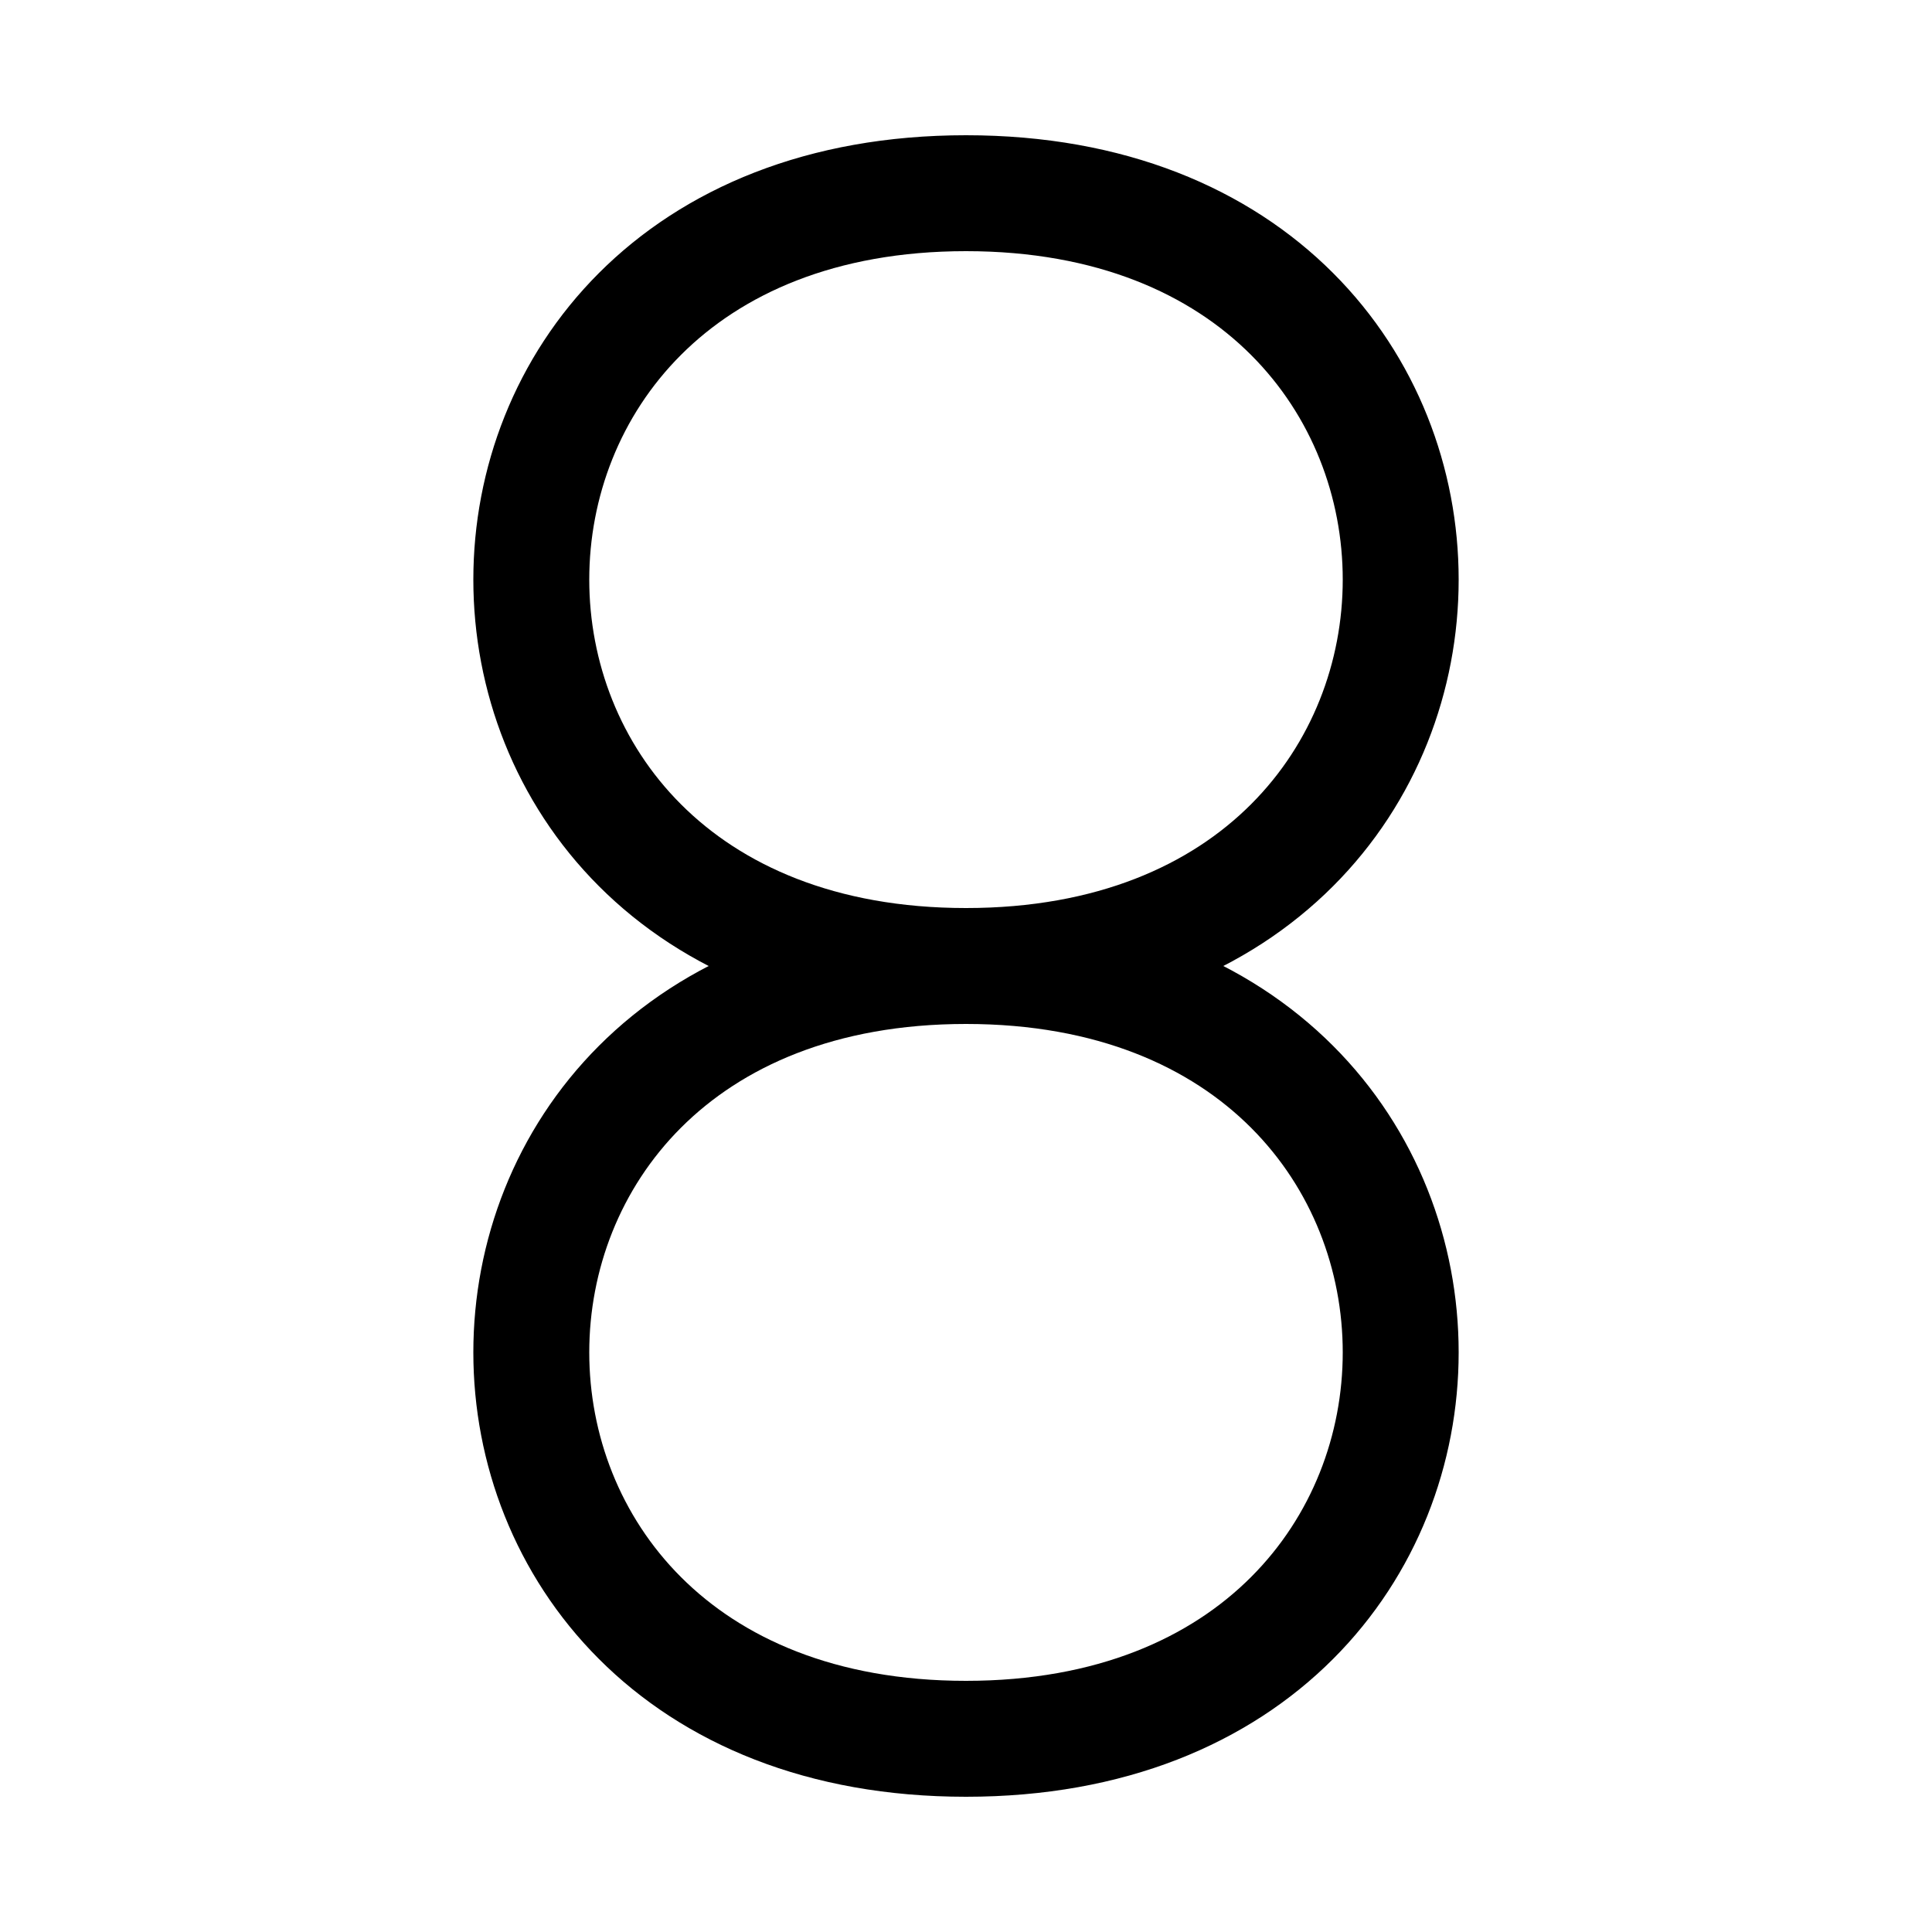 <?xml version="1.0" encoding="utf-8" ?>
<svg xmlns="http://www.w3.org/2000/svg" viewBox="0 0 500 500">
  <path stroke="black" fill="none" stroke-width="30" stroke-linejoin="round" stroke-linecap="round"
        d="M250,50 c150,0 150,200 0,200
           c-150,0 -150,200 0,200
           c150,0 150,-200 0,-200
           c-150,0 -150,-200 0,-200" />
</svg>
